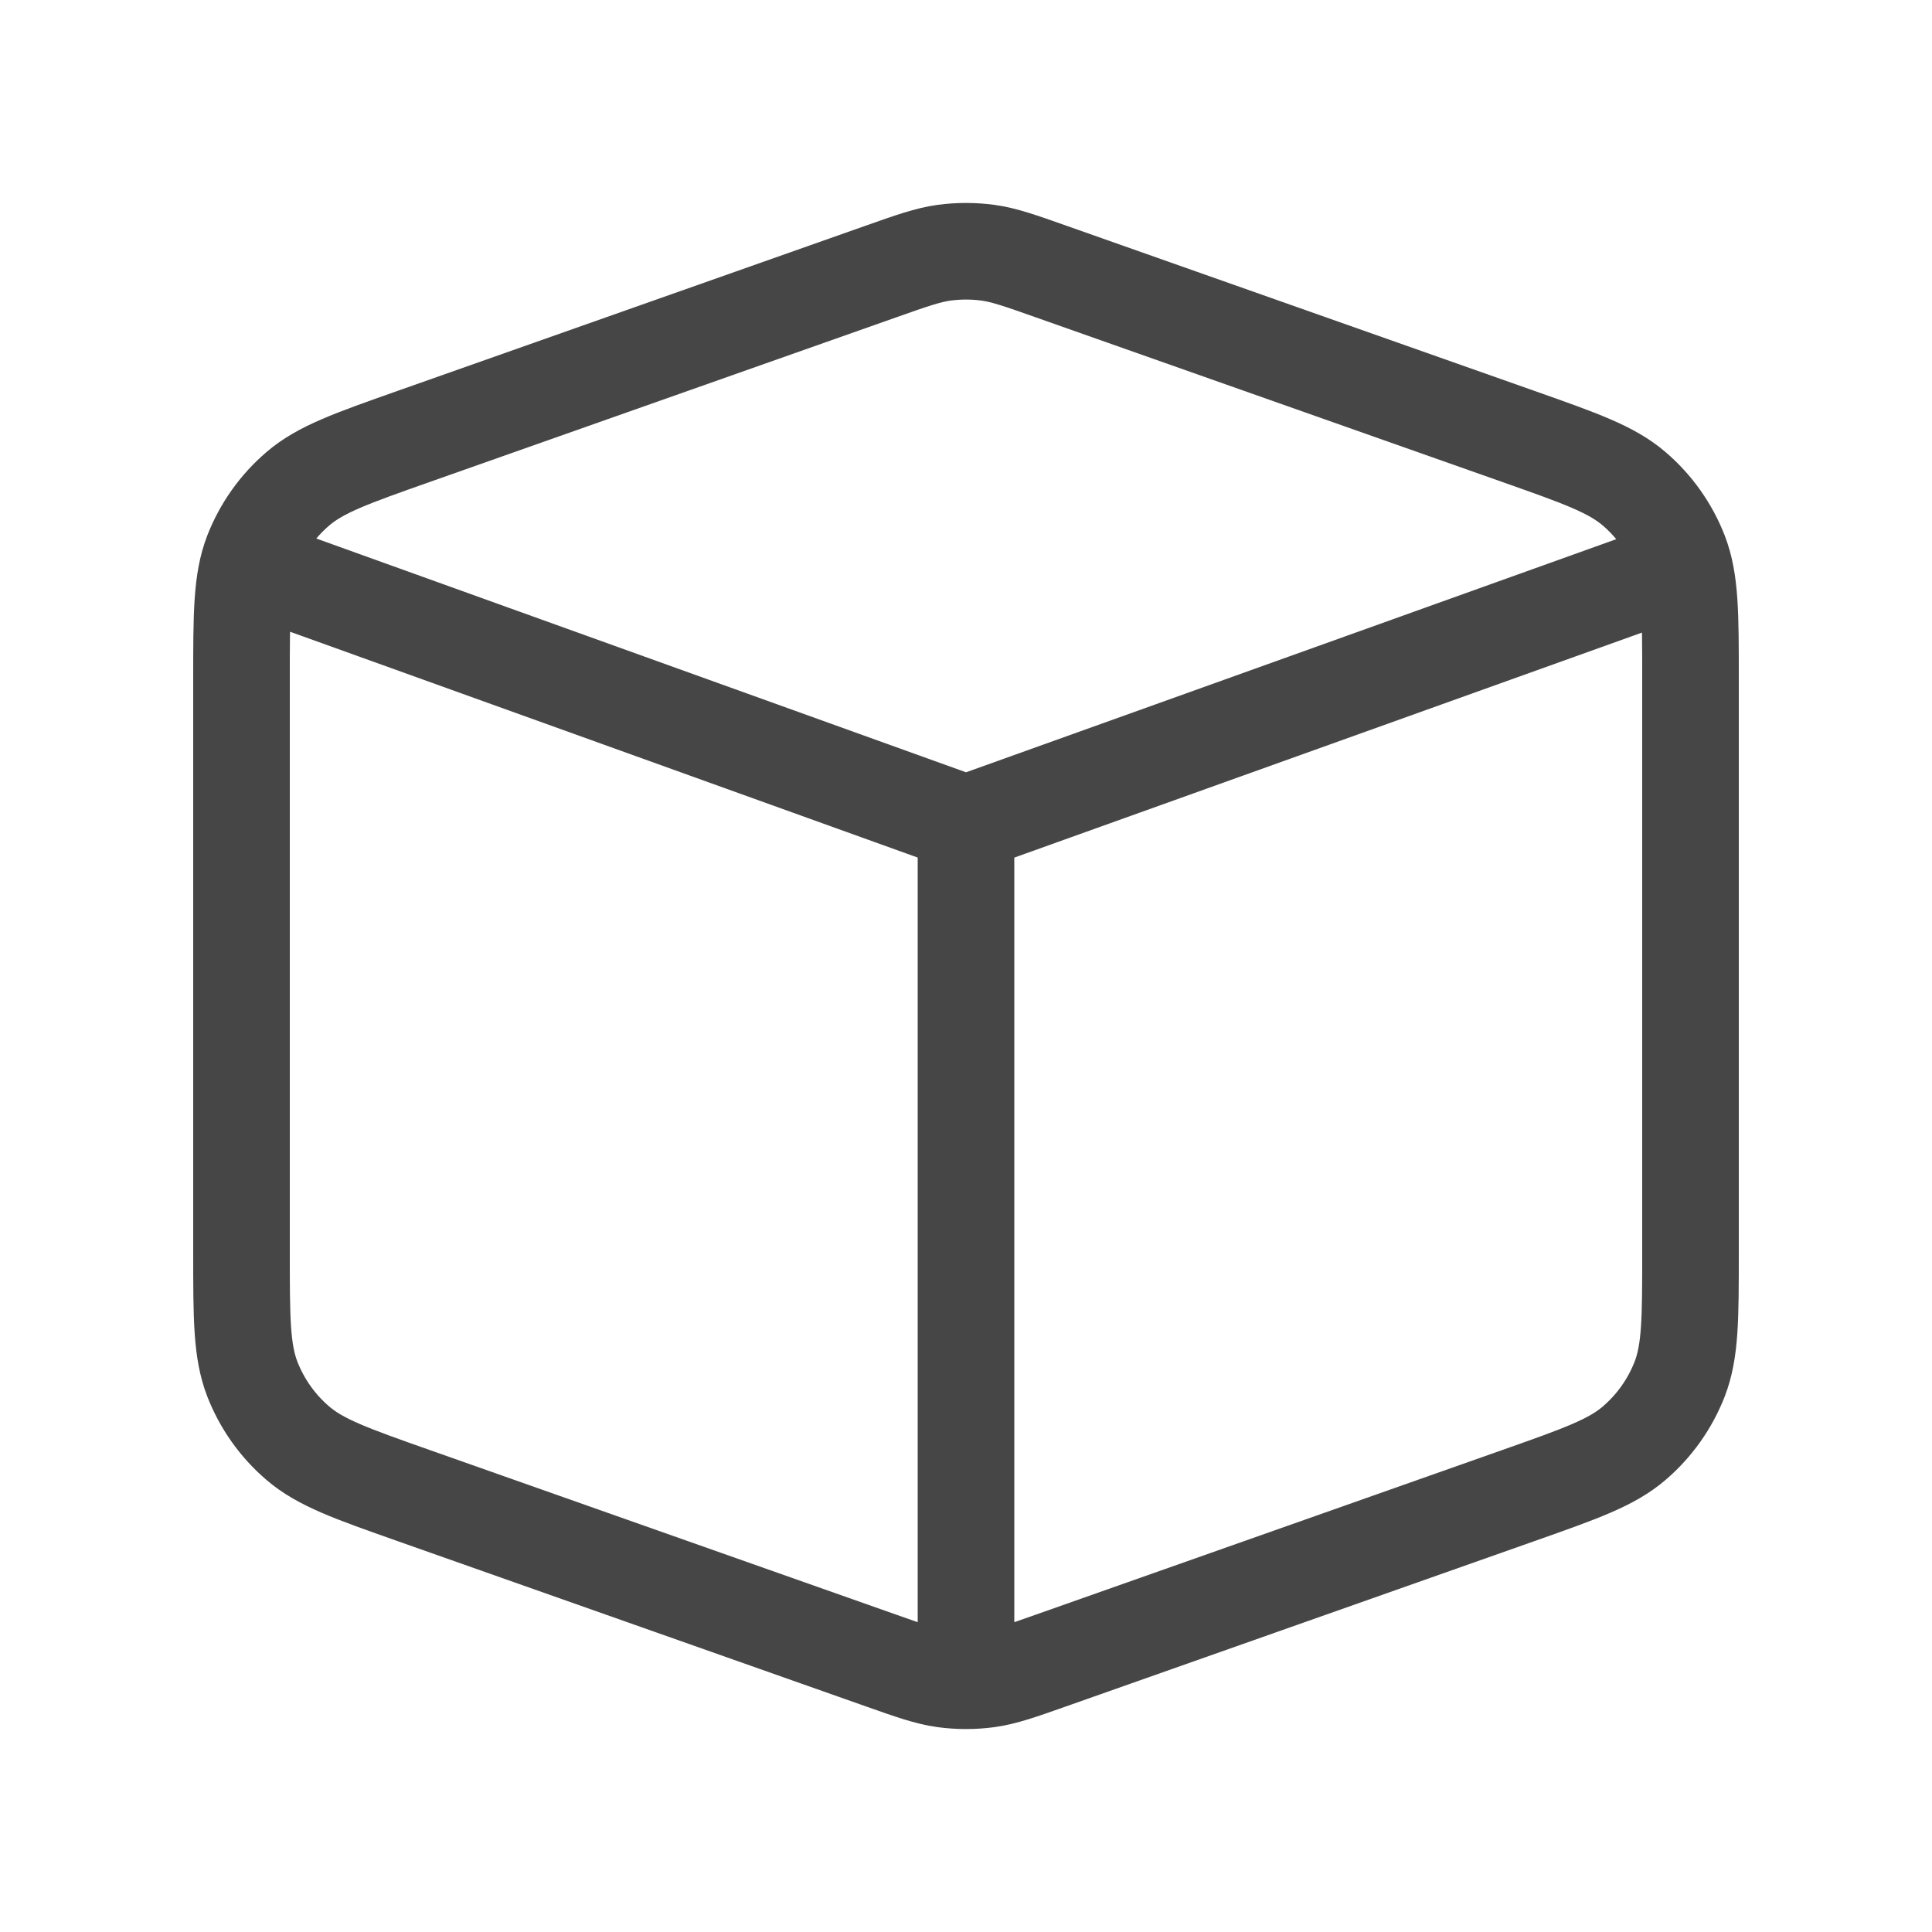 <svg width="20" height="20" viewBox="0 0 20 20" fill="none" xmlns="http://www.w3.org/2000/svg">
<path d="M10 8.526L2.571 5.853M10 8.526L17.431 5.862M10 8.526V17.399M4.279 15.481L9.113 17.187C9.441 17.303 9.606 17.361 9.774 17.384C9.924 17.404 10.076 17.404 10.226 17.384C10.394 17.361 10.559 17.303 10.887 17.187L15.721 15.481C16.361 15.255 16.682 15.142 16.918 14.939C17.127 14.76 17.288 14.532 17.388 14.276C17.5 13.985 17.5 13.646 17.5 12.966V7.034C17.5 6.355 17.5 6.015 17.388 5.724C17.288 5.468 17.127 5.24 16.918 5.061C16.682 4.858 16.361 4.745 15.721 4.519L10.887 2.813C10.559 2.697 10.394 2.639 10.226 2.616C10.076 2.596 9.924 2.596 9.774 2.616C9.606 2.639 9.441 2.697 9.113 2.813L4.279 4.519C3.639 4.745 3.318 4.858 3.082 5.061C2.873 5.24 2.712 5.468 2.612 5.724C2.5 6.015 2.5 6.355 2.5 7.034V12.966C2.5 13.646 2.5 13.985 2.612 14.276C2.712 14.532 2.873 14.76 3.082 14.939C3.318 15.142 3.639 15.255 4.279 15.481Z" stroke="#464646" stroke-linecap="round" stroke-linejoin="round"/>
</svg>

